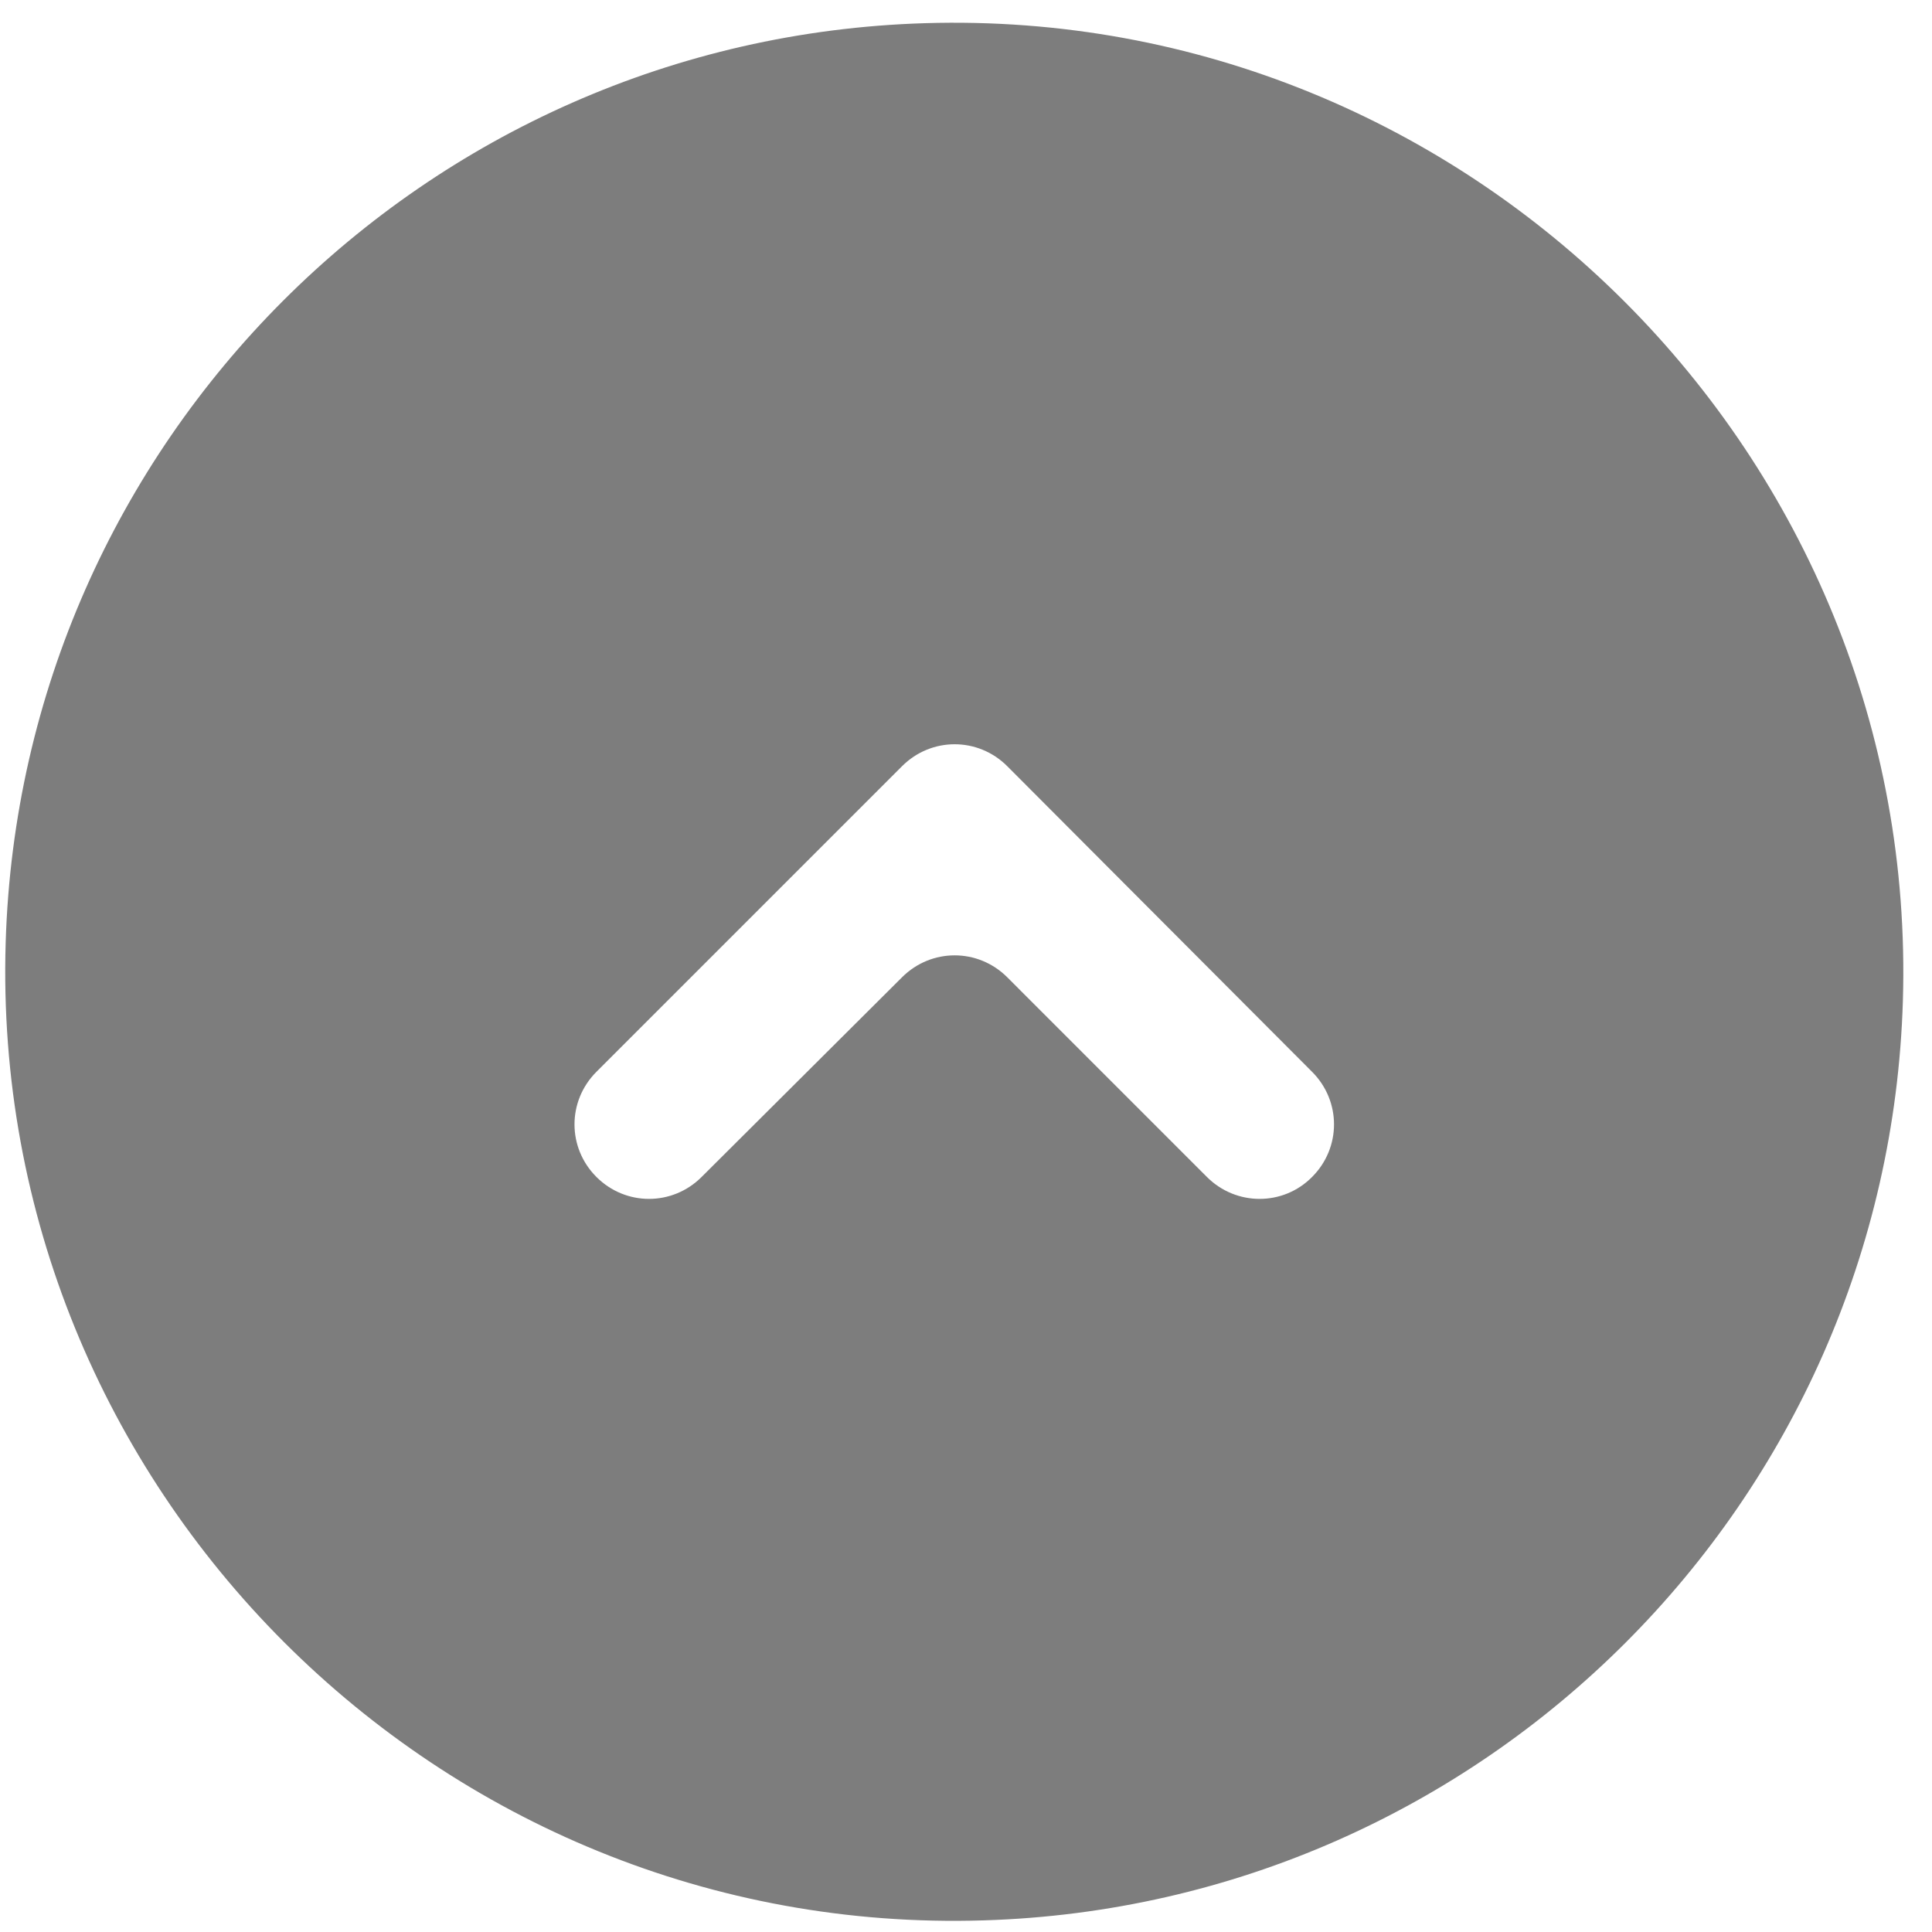 <svg width="52" height="52" viewBox="0 0 52 52" fill="none" xmlns="http://www.w3.org/2000/svg">
<path d="M26.476 51.687C39.955 51.278 50.806 40.426 51.216 26.947C51.665 12.284 39.566 0.175 24.892 0.624C11.414 1.033 0.562 11.885 0.153 25.364C-0.297 40.037 11.812 52.146 26.476 51.687ZM32.484 31.678L27.11 26.303C26.323 25.517 25.066 25.517 24.279 26.303L18.884 31.678C18.097 32.465 16.84 32.465 16.053 31.678C15.266 30.892 15.266 29.635 16.053 28.848L24.279 20.622C25.066 19.835 26.323 19.835 27.11 20.622L31.212 24.735L35.315 28.848C36.102 29.635 36.102 30.892 35.315 31.678C34.538 32.465 33.271 32.465 32.484 31.678Z" fill="#7D7D7D"/>
</svg>
